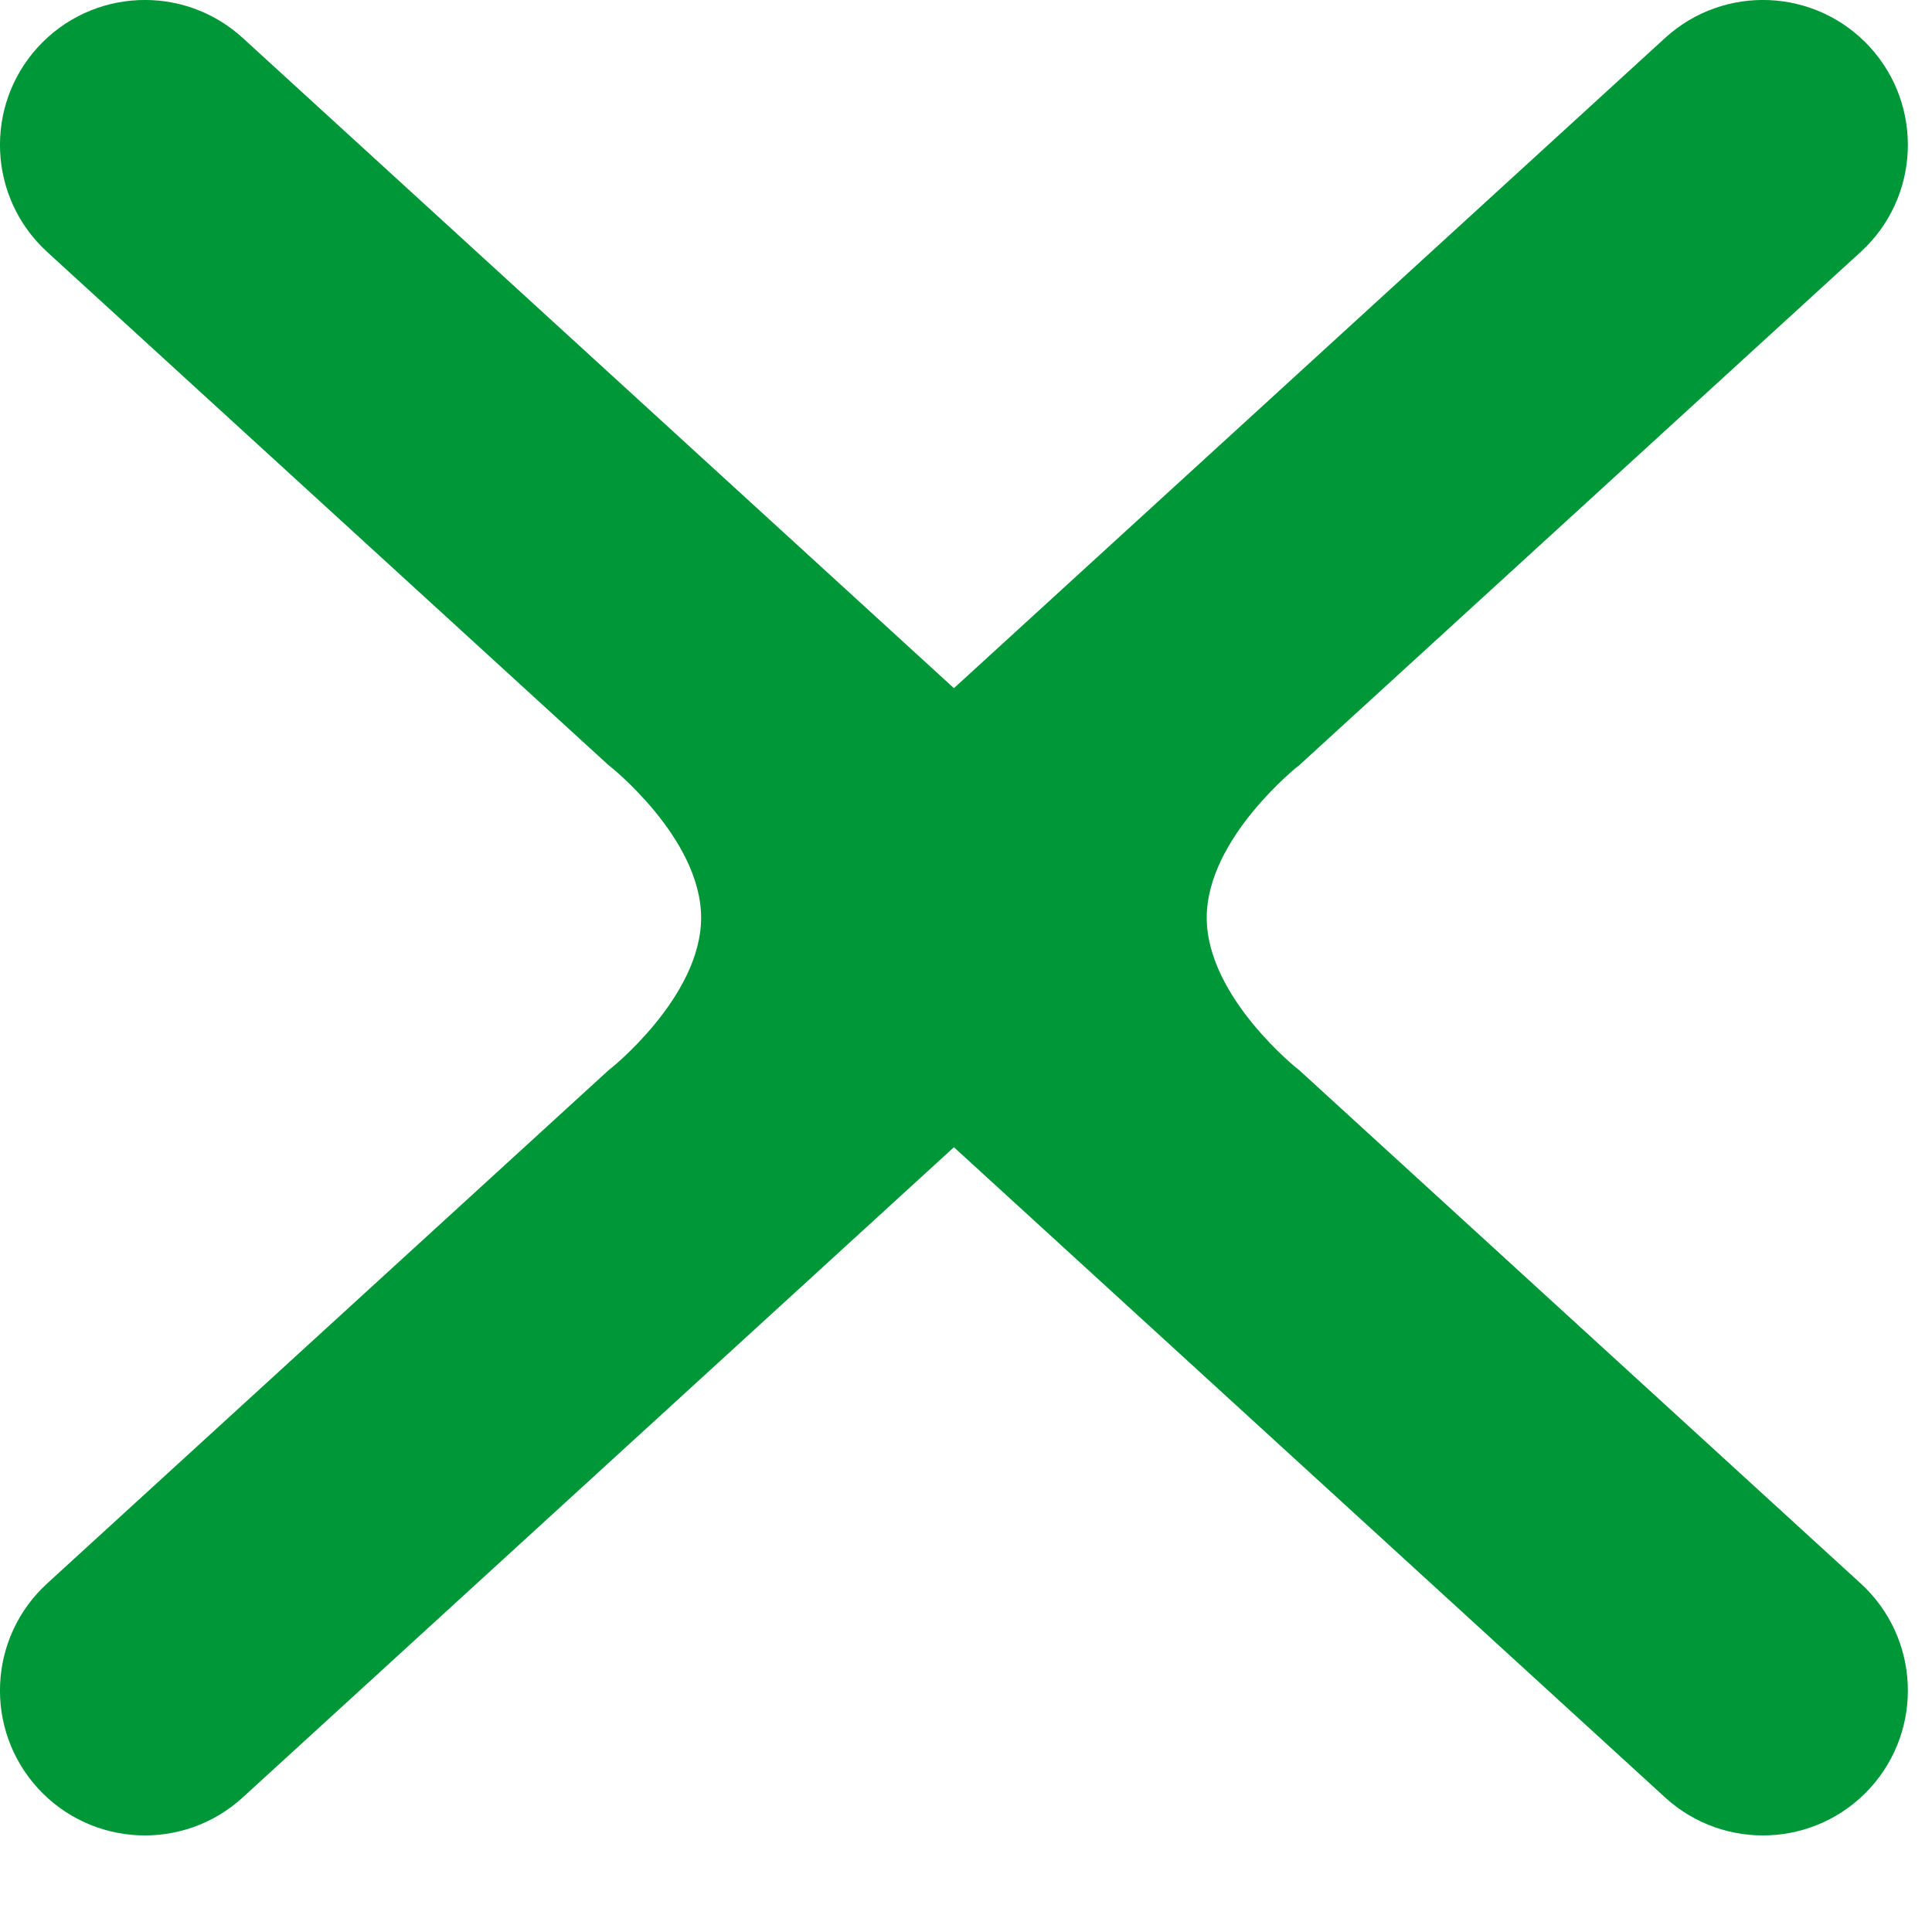 <svg width="10" height="10" viewBox="0 0 10 10" fill="none" xmlns="http://www.w3.org/2000/svg">
<g id="Group 2546">
<path id="Vector" d="M5.631 4.196C5.786 4.339 5.875 4.539 5.875 4.75C5.875 4.961 5.786 5.161 5.631 5.304L1.256 9.304C0.95 9.583 0.476 9.562 0.196 9.256C-0.083 8.95 -0.062 8.476 0.244 8.196L3.193 5.5L3.15 5.54C3.15 5.54 3.629 5.164 3.629 4.75C3.629 4.336 3.15 3.96 3.15 3.96L3.193 4L0.244 1.304C-0.062 1.024 -0.083 0.55 0.196 0.244C0.476 -0.062 0.95 -0.083 1.256 0.196L5.631 4.196Z" fill="#009739"/>
<path id="Vector_2" d="M4.244 4.196C4.089 4.339 4 4.539 4 4.75C4 4.961 4.089 5.161 4.244 5.304L8.619 9.304C8.925 9.583 9.399 9.562 9.679 9.256C9.958 8.95 9.937 8.476 9.631 8.196L6.682 5.5L6.725 5.54C6.725 5.54 6.246 5.164 6.246 4.75C6.246 4.336 6.725 3.96 6.725 3.96L6.682 4L9.631 1.304C9.937 1.024 9.958 0.55 9.679 0.244C9.399 -0.062 8.925 -0.083 8.619 0.196L4.244 4.196Z" fill="#009739"/>
</g>
</svg>
